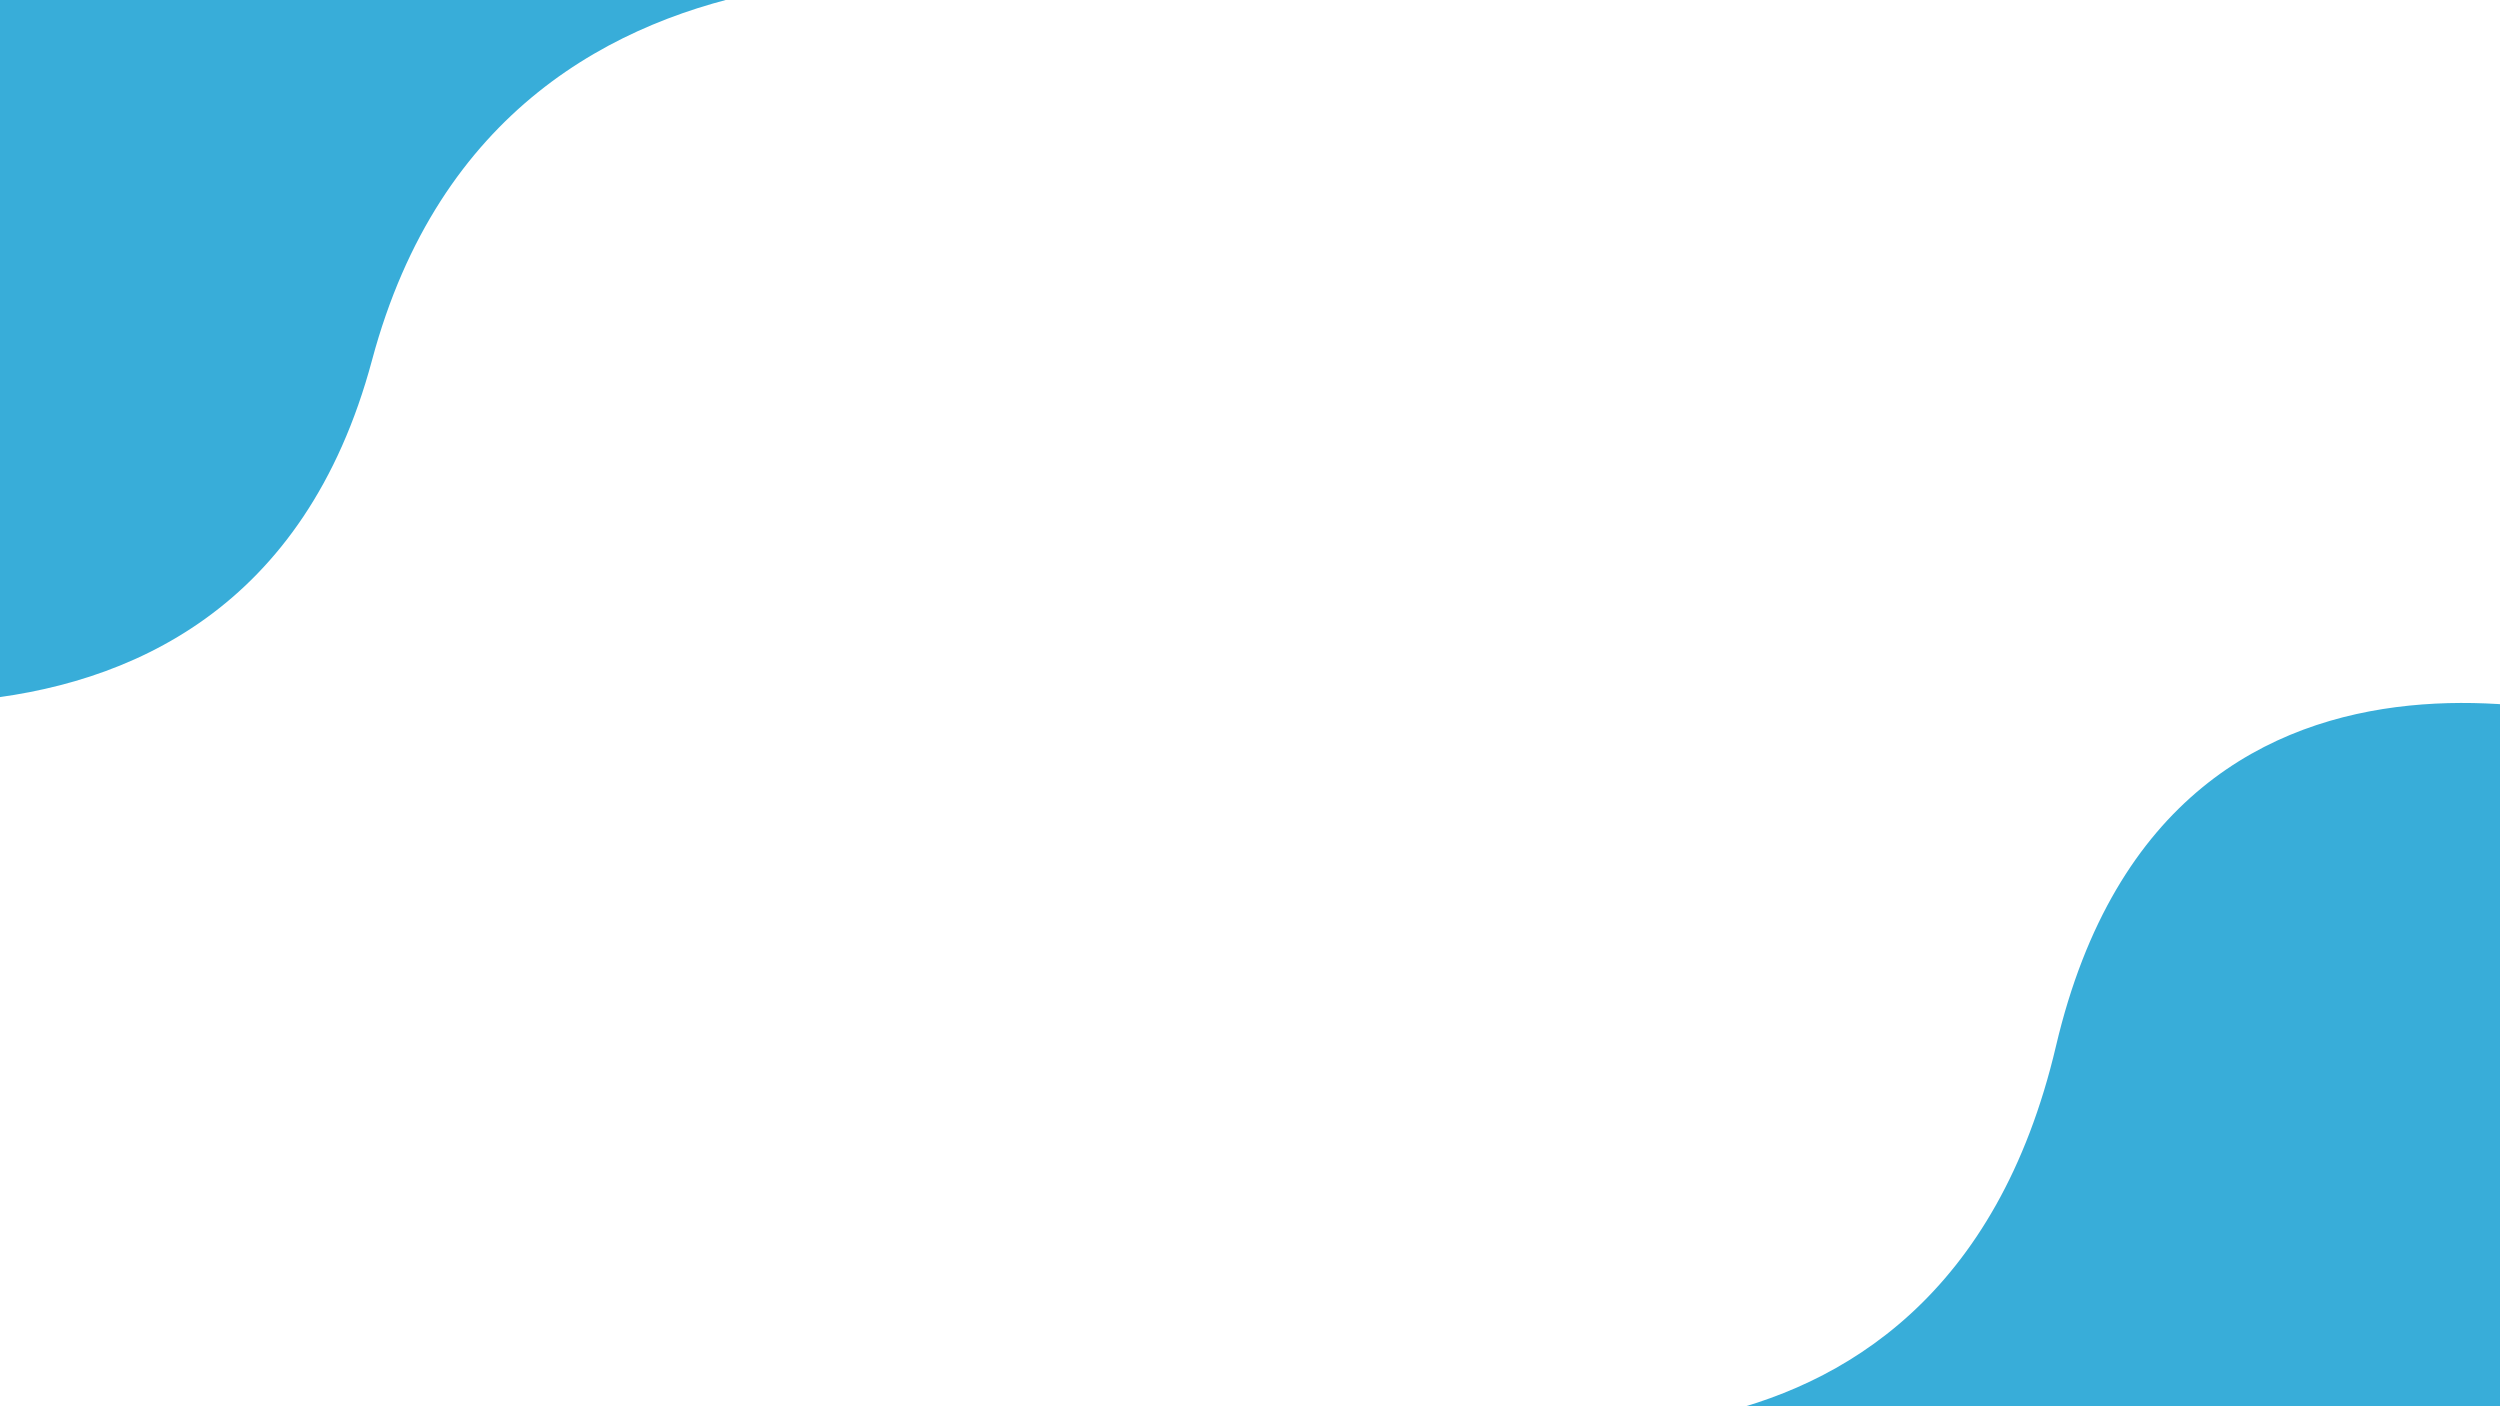 <svg xmlns="http://www.w3.org/2000/svg" viewBox="0 0 1920 1080"><defs><style>.cls-1{fill:#38add9;}</style></defs><title>bg2</title><g id="Layer_2" data-name="Layer 2"><path class="cls-1" d="M824-5.37s-435.65-101.23-538.29,282S-256,512.11-256,512.11V-182H824Z"/><path class="cls-1" d="M1107,1085.37s382,101.23,472-282,475-235.5,475-235.5V1262H1107Z"/></g></svg>